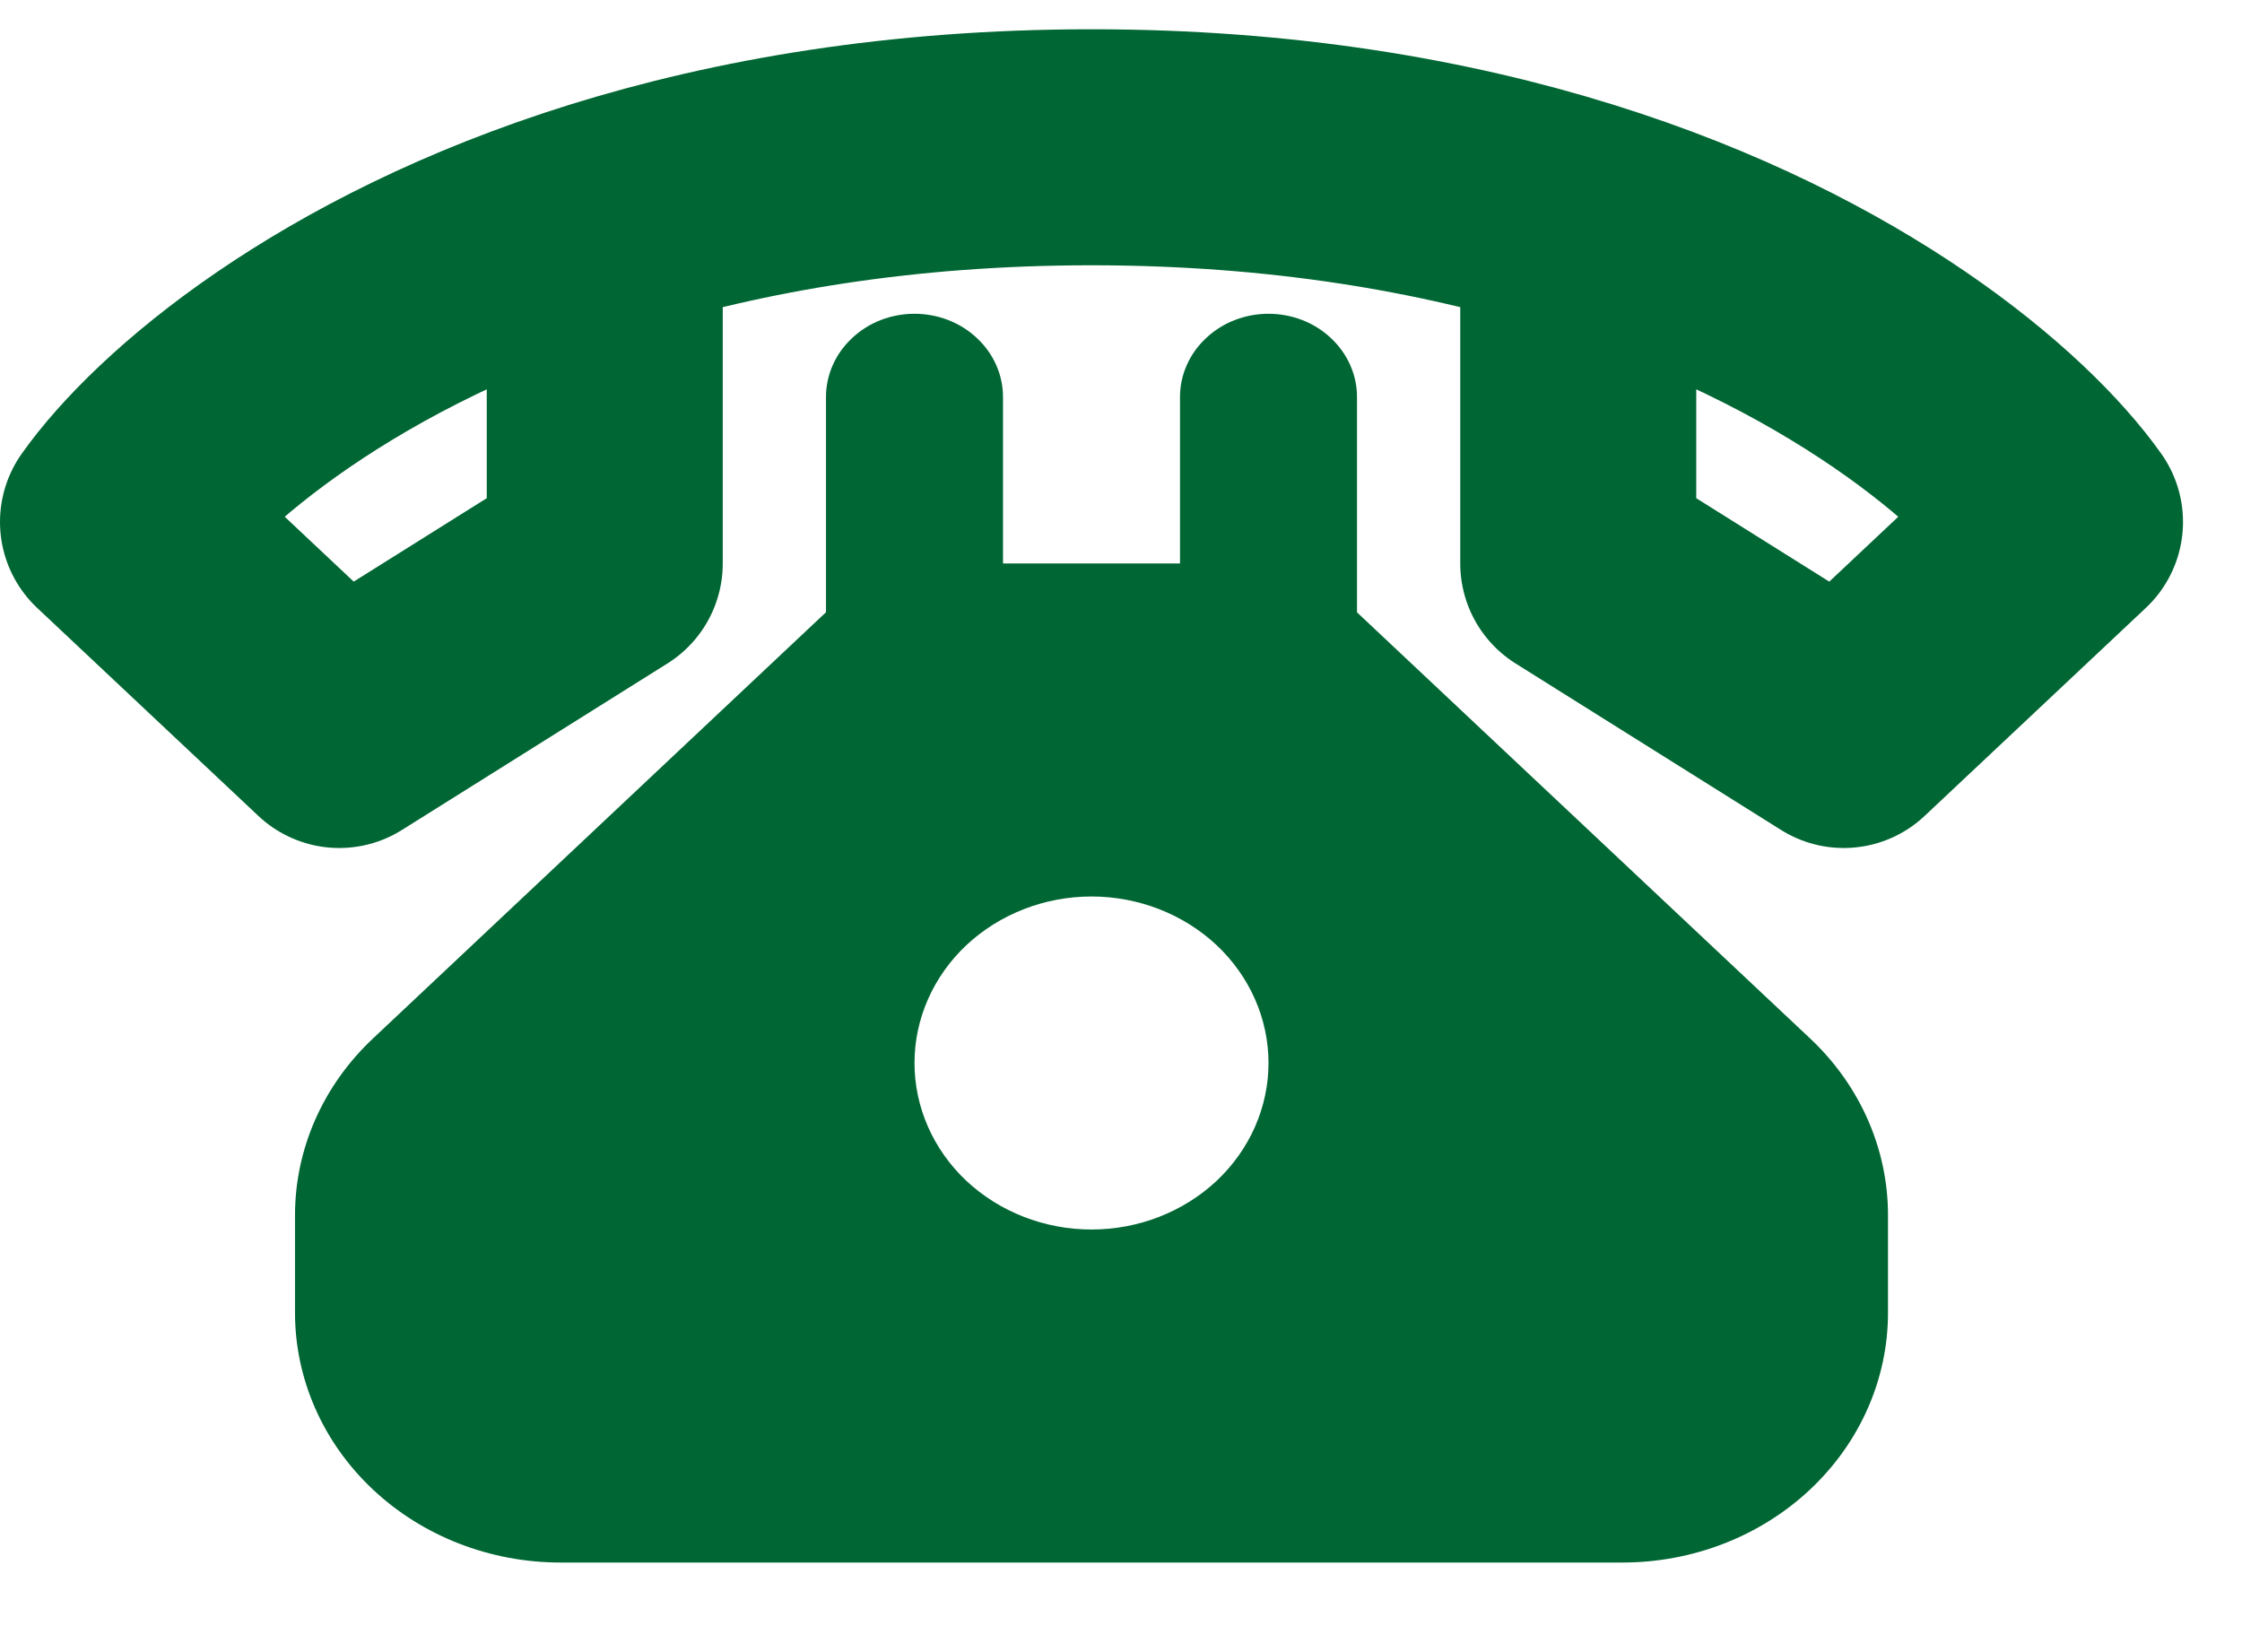 <svg width="19" height="14" viewBox="0 0 19 14" fill="none" xmlns="http://www.w3.org/2000/svg">
<path d="M13.375 1.842C12.232 1.486 10.86 1.248 9.25 1.248C7.641 1.248 6.268 1.486 5.125 1.842M13.375 1.842C15.641 2.548 17.001 3.719 17.5 4.423L15.625 6.186L13.375 4.775V1.842ZM5.125 1.842C2.859 2.548 1.499 3.719 1 4.423L2.875 6.186L5.125 4.775V1.842Z" stroke="#006633" stroke-width="2" stroke-linecap="round" stroke-linejoin="round"/>
<path fill-rule="evenodd" clip-rule="evenodd" d="M7.75 2.659C7.949 2.659 8.14 2.733 8.28 2.866C8.421 2.998 8.5 3.177 8.5 3.364V4.775H10V3.364C10 3.177 10.079 2.998 10.22 2.866C10.36 2.733 10.551 2.659 10.75 2.659C10.949 2.659 11.14 2.733 11.28 2.866C11.421 2.998 11.5 3.177 11.5 3.364V5.189L15.341 8.801C15.763 9.198 16 9.736 16 10.298V11.124C16 11.686 15.763 12.224 15.341 12.621C14.919 13.018 14.347 13.241 13.75 13.241H4.75C4.153 13.241 3.581 13.018 3.159 12.621C2.737 12.224 2.5 11.686 2.5 11.124V10.298C2.5 9.737 2.737 9.199 3.159 8.802L7 5.188V3.364C7 3.177 7.079 2.998 7.22 2.866C7.36 2.733 7.551 2.659 7.75 2.659ZM9.25 10.419C9.648 10.419 10.029 10.27 10.311 10.006C10.592 9.741 10.75 9.382 10.75 9.008C10.75 8.634 10.592 8.275 10.311 8.01C10.029 7.746 9.648 7.597 9.25 7.597C8.852 7.597 8.471 7.746 8.189 8.01C7.908 8.275 7.75 8.634 7.75 9.008C7.75 9.382 7.908 9.741 8.189 10.006C8.471 10.27 8.852 10.419 9.25 10.419Z" fill="#006633"/>
</svg>
